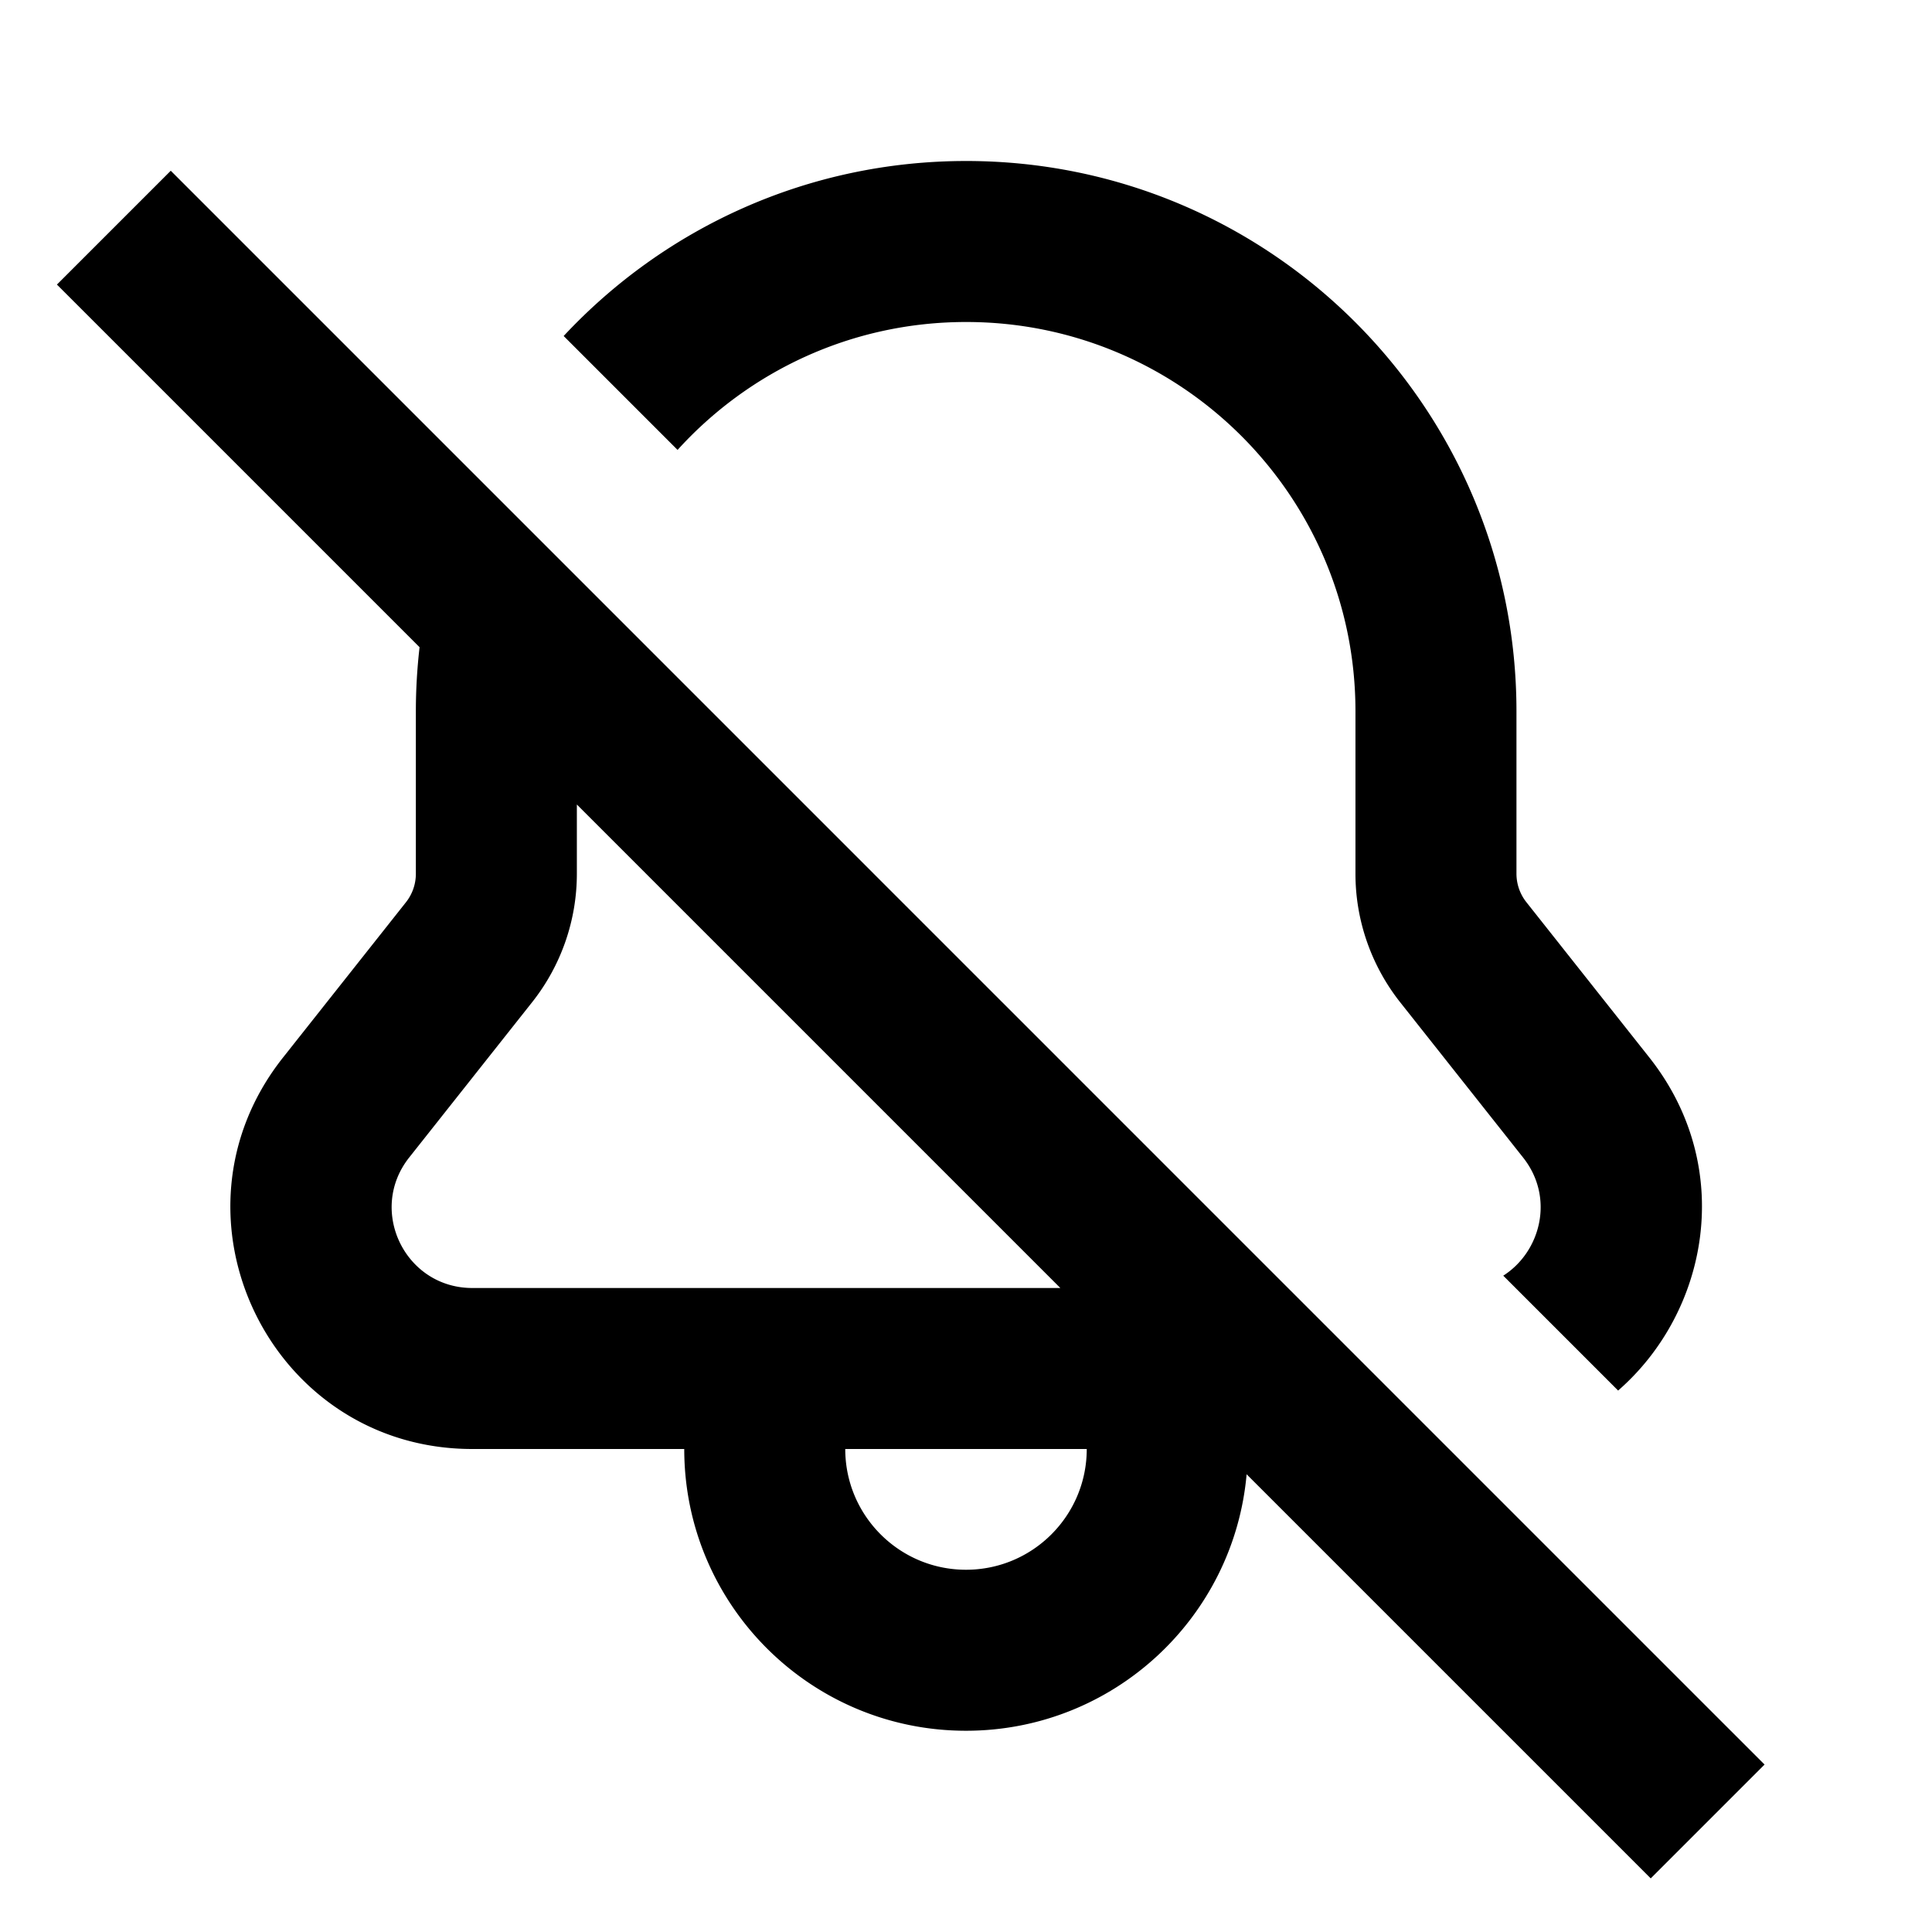 <svg viewBox="0 0 24 24" focusable="false" width="24" height="24" aria-hidden="true" class="svg-icon" xmlns="http://www.w3.org/2000/svg"><path fill-rule="evenodd" clip-rule="evenodd" d="m21.92 21.92-1.414 1.414-5.02-5.02c-.159 1.786-1.659 3.186-3.486 3.186-1.933 0-3.5-1.567-3.5-3.5H5.867c-2.508 0-3.909-2.895-2.352-4.862l1.528-1.93a.571.571 0 0 0 .123-.354V8.836c0-.269.016-.535.046-.796L.707 3.535l1.414-1.414 19.799 19.799zM7.166 10.854V9.994L13.172 16H5.867c-.836 0-1.303-.965-.784-1.621l1.528-1.93a2.571 2.571 0 0 0 .555-1.596zM10.5 18c0 .828.672 1.5 1.5 1.5.829 0 1.5-.672 1.5-1.5h-3z"></path><path d="M20.102 17.273c1.129-.986 1.459-2.781.387-4.136l-1.528-1.93a.571.571 0 0 1-.123-.354V8.836C18.838 5.061 15.777 2 12.002 2c-1.974 0-3.752.836-5 2.174l1.415 1.415C9.302 4.613 10.58 4 12.002 4c2.671 0 4.836 2.165 4.836 4.836v2.018c0 .579.196 1.141.555 1.596l1.528 1.93c.392.495.221 1.168-.247 1.467l1.427 1.427z"></path></svg>